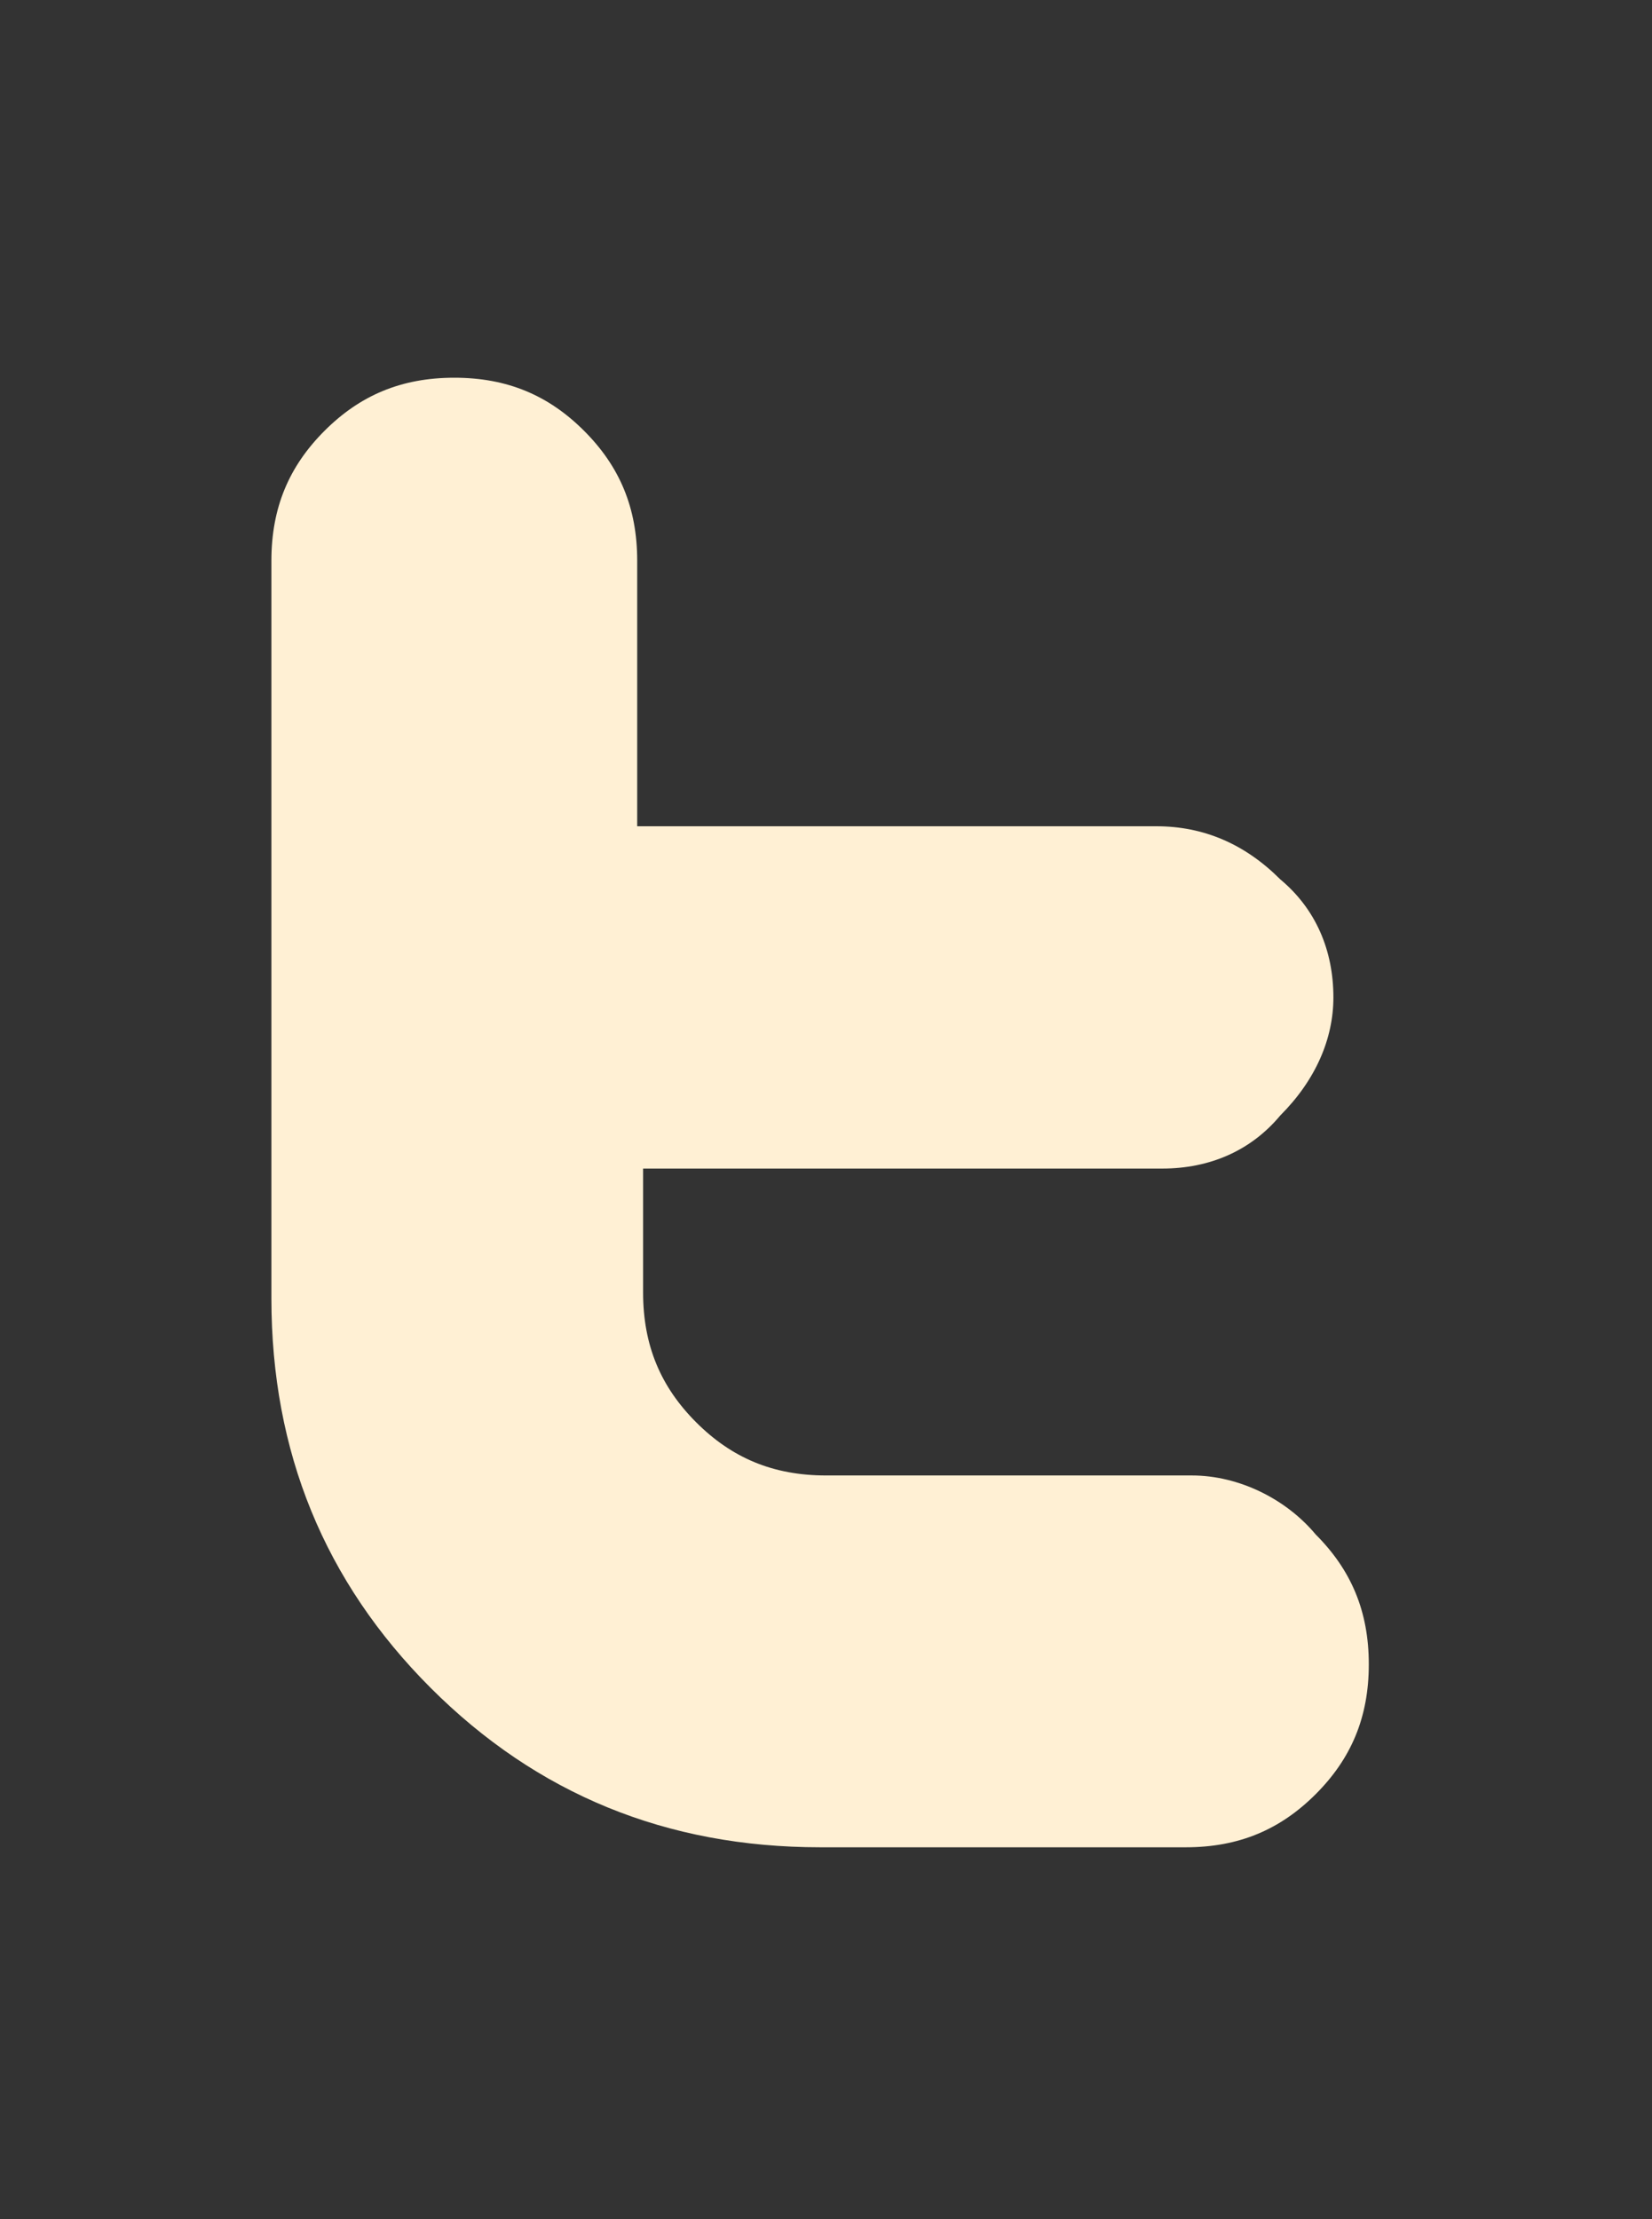 <?xml version="1.0" encoding="utf-8"?>
<!-- Generator: Adobe Illustrator 18.1.0, SVG Export Plug-In . SVG Version: 6.00 Build 0)  -->
<!DOCTYPE svg PUBLIC "-//W3C//DTD SVG 1.1//EN" "http://www.w3.org/Graphics/SVG/1.1/DTD/svg11.dtd">
<svg version="1.1" id="Capa_1" xmlns="http://www.w3.org/2000/svg" xmlns:xlink="http://www.w3.org/1999/xlink" x="0px" y="0px"
	 width="28px" height="37.6px" viewBox="-403 262.2 28 37.6" enable-background="new -403 262.2 28 37.6" xml:space="preserve">
<rect x="-403" y="262.2" width="28" height="37.6" fill="#333333" stroke="none"/>
<g>
	<path id="Twitter" fill="#FFF0D4" d="M-382.8,287.2h-6.2c-0.9,0-1.6-0.3-2.2-0.9c-0.6-0.6-0.9-1.3-0.9-2.2V282h8.8
		c0.8,0,1.5-0.3,2-0.9c0.6-0.6,0.9-1.3,0.9-2c0-0.8-0.3-1.5-0.9-2c-0.6-0.6-1.3-0.9-2.1-0.9h-8.8v-4.5c0-0.9-0.3-1.6-0.9-2.2
		c-0.6-0.6-1.3-0.9-2.2-0.9c-0.9,0-1.6,0.3-2.2,0.9c-0.6,0.6-0.9,1.3-0.9,2.2v12.5c0,2.6,0.9,4.8,2.7,6.6c1.8,1.8,4,2.7,6.6,2.7h6.2
		c0.9,0,1.6-0.3,2.2-0.9c0.6-0.6,0.9-1.3,0.9-2.2c0-0.9-0.3-1.6-0.9-2.2C-381.2,287.6-382,287.2-382.8,287.2z"/>
</g>
</svg>
